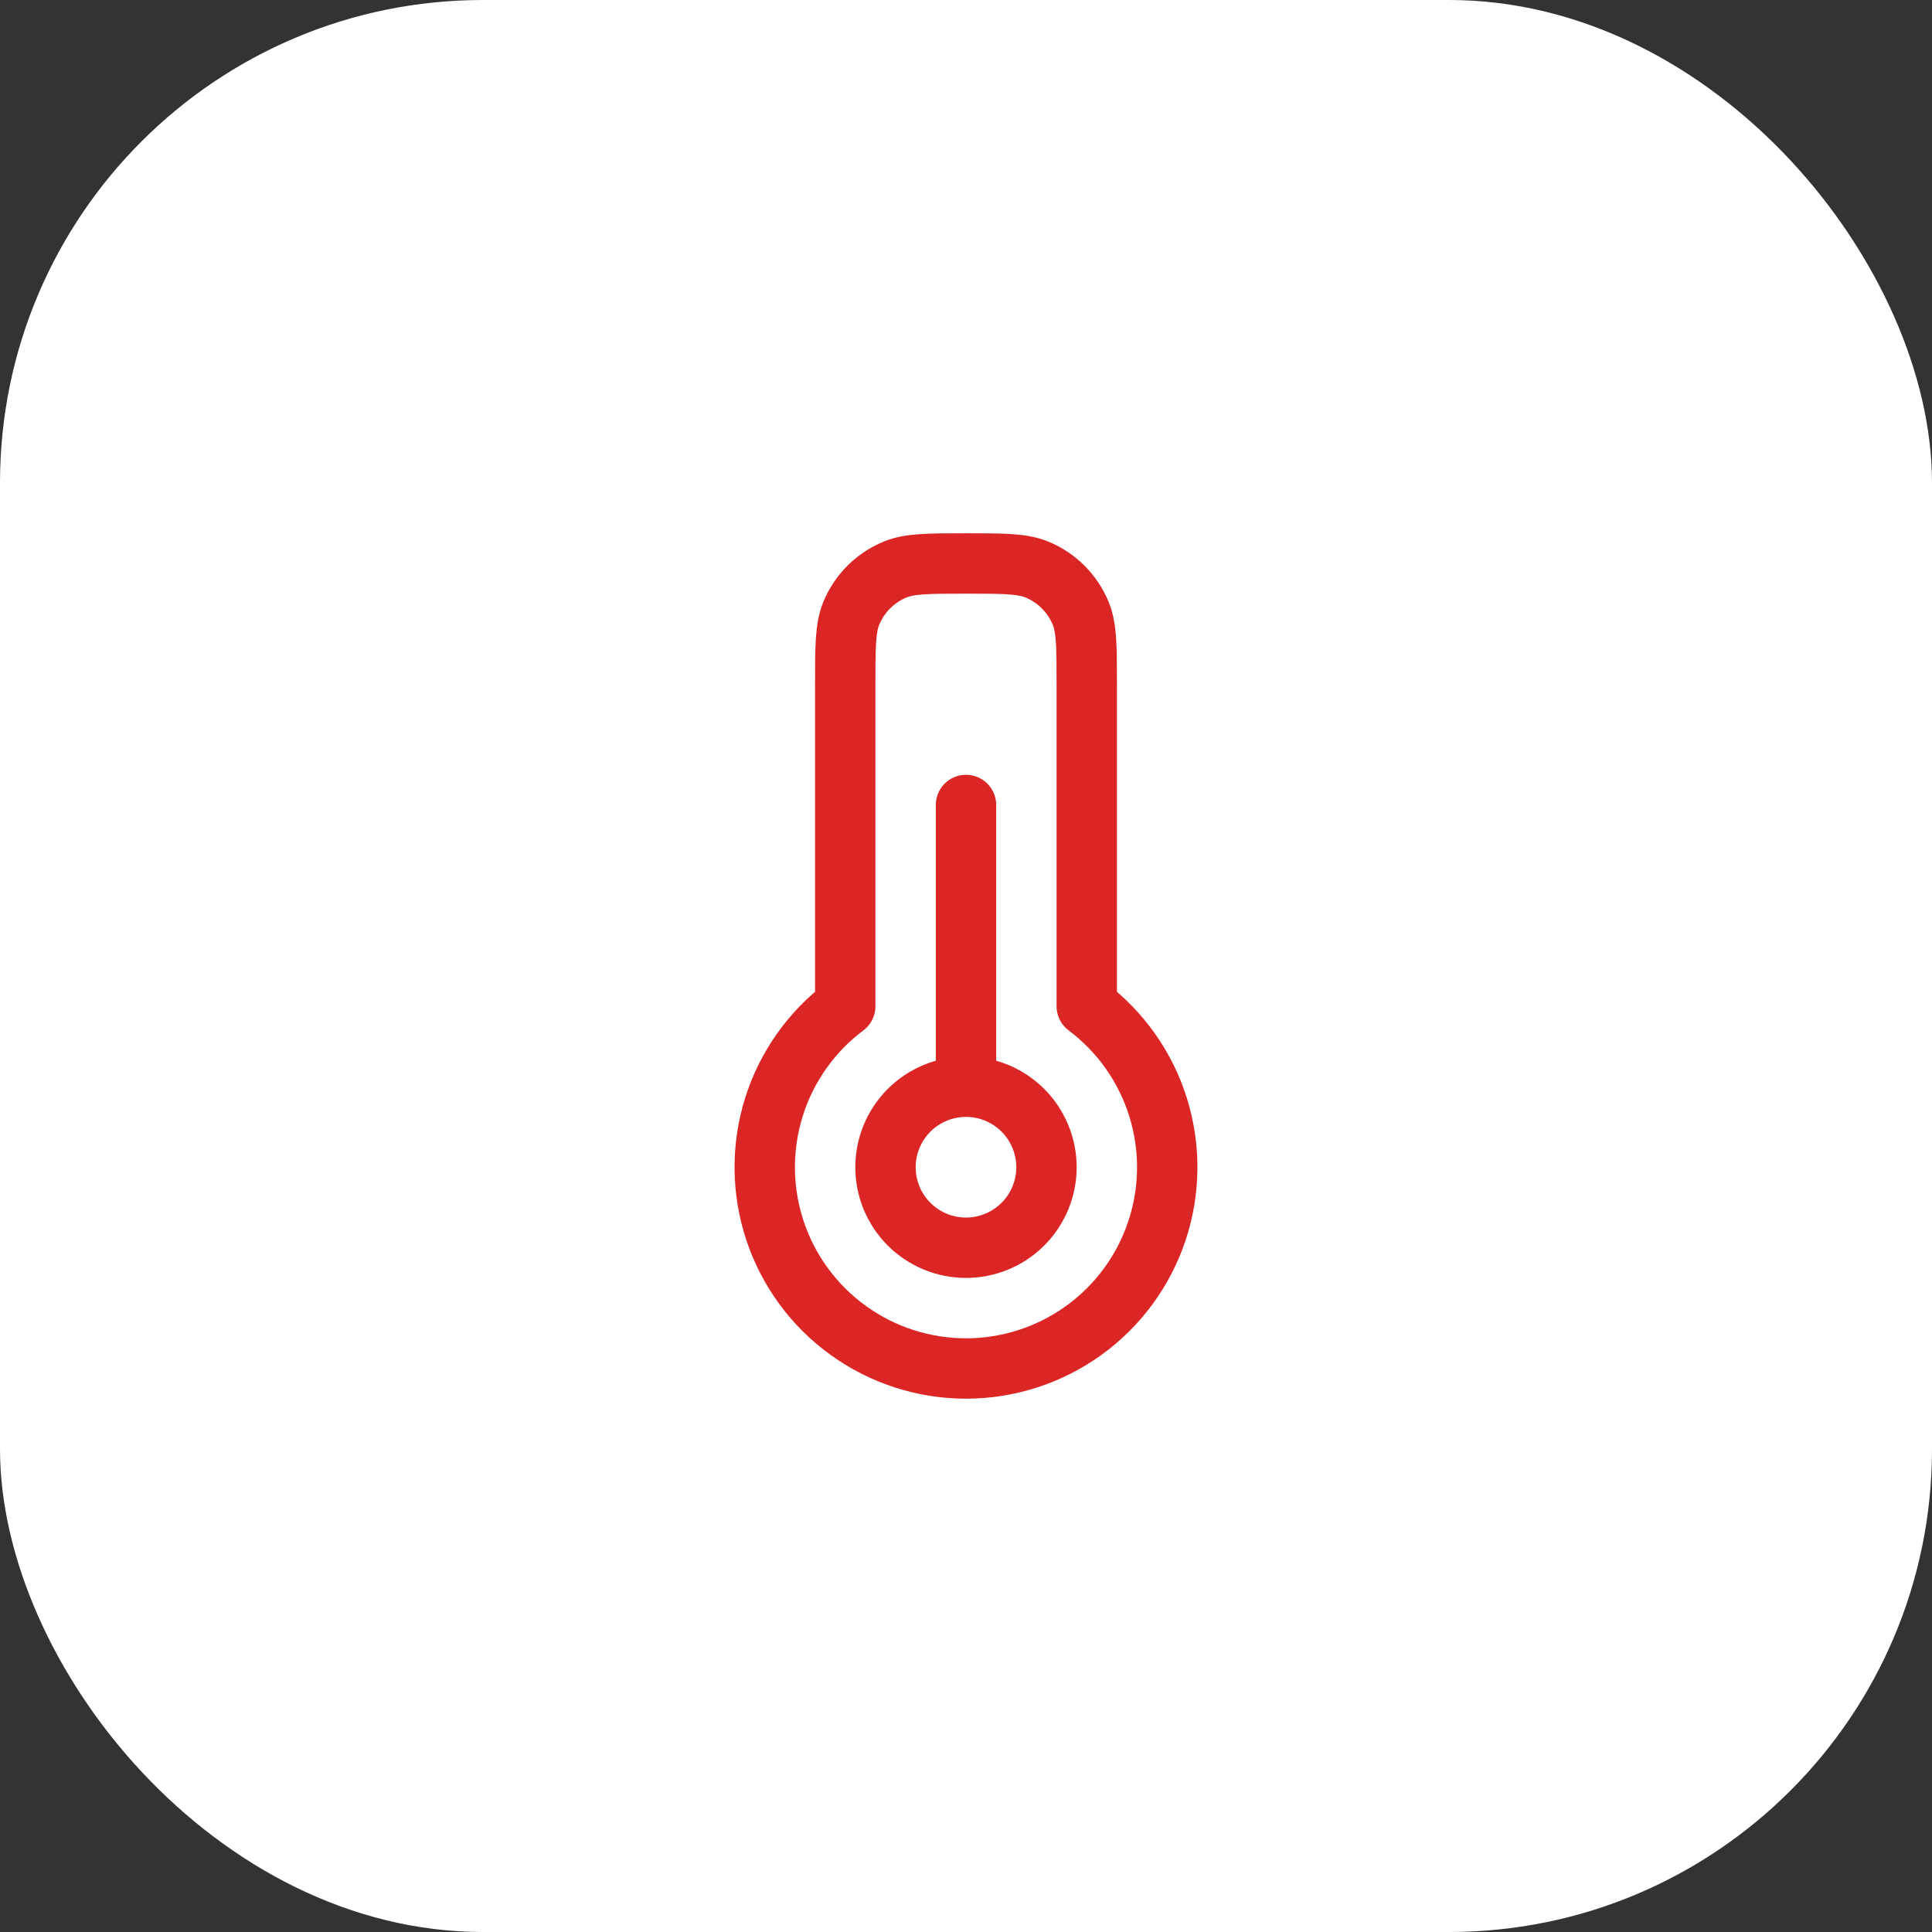 <svg width="64" height="64" viewBox="0 0 64 64" fill="none" xmlns="http://www.w3.org/2000/svg">
<rect x="0" y="0" width="64" height="64" fill="#333333" stroke="none"/>
<rect width="64" height="64" rx="16" fill="white"/>
<path d="M32 45.333C33.399 45.333 34.763 44.892 35.898 44.074C37.033 43.256 37.882 42.102 38.324 40.774C38.767 39.447 38.78 38.014 38.363 36.678C37.946 35.343 37.119 34.172 36 33.333V22.666C36 21.423 36 20.802 35.797 20.311C35.526 19.658 35.008 19.139 34.354 18.869C33.866 18.666 33.242 18.666 32 18.666C30.757 18.666 30.134 18.666 29.645 18.869C28.992 19.139 28.473 19.658 28.202 20.311C28 20.802 28 21.423 28 22.666V33.333C26.88 34.172 26.053 35.343 25.636 36.678C25.219 38.014 25.233 39.447 25.675 40.774C26.118 42.102 26.966 43.256 28.102 44.074C29.237 44.892 30.601 45.333 32 45.333Z" stroke="#DC2626" stroke-width="2" stroke-linecap="round" stroke-linejoin="round"/>
<path d="M32 35.999C31.292 35.999 30.614 36.28 30.114 36.78C29.614 37.281 29.333 37.959 29.333 38.666C29.333 39.373 29.614 40.051 30.114 40.552C30.614 41.052 31.292 41.333 32 41.333C32.707 41.333 33.385 41.052 33.885 40.552C34.385 40.051 34.666 39.373 34.666 38.666C34.666 37.959 34.385 37.281 33.885 36.78C33.385 36.28 32.707 35.999 32 35.999ZM32 35.999V26.666" stroke="#DC2626" stroke-width="2" stroke-linecap="round" stroke-linejoin="round"/>
</svg>
